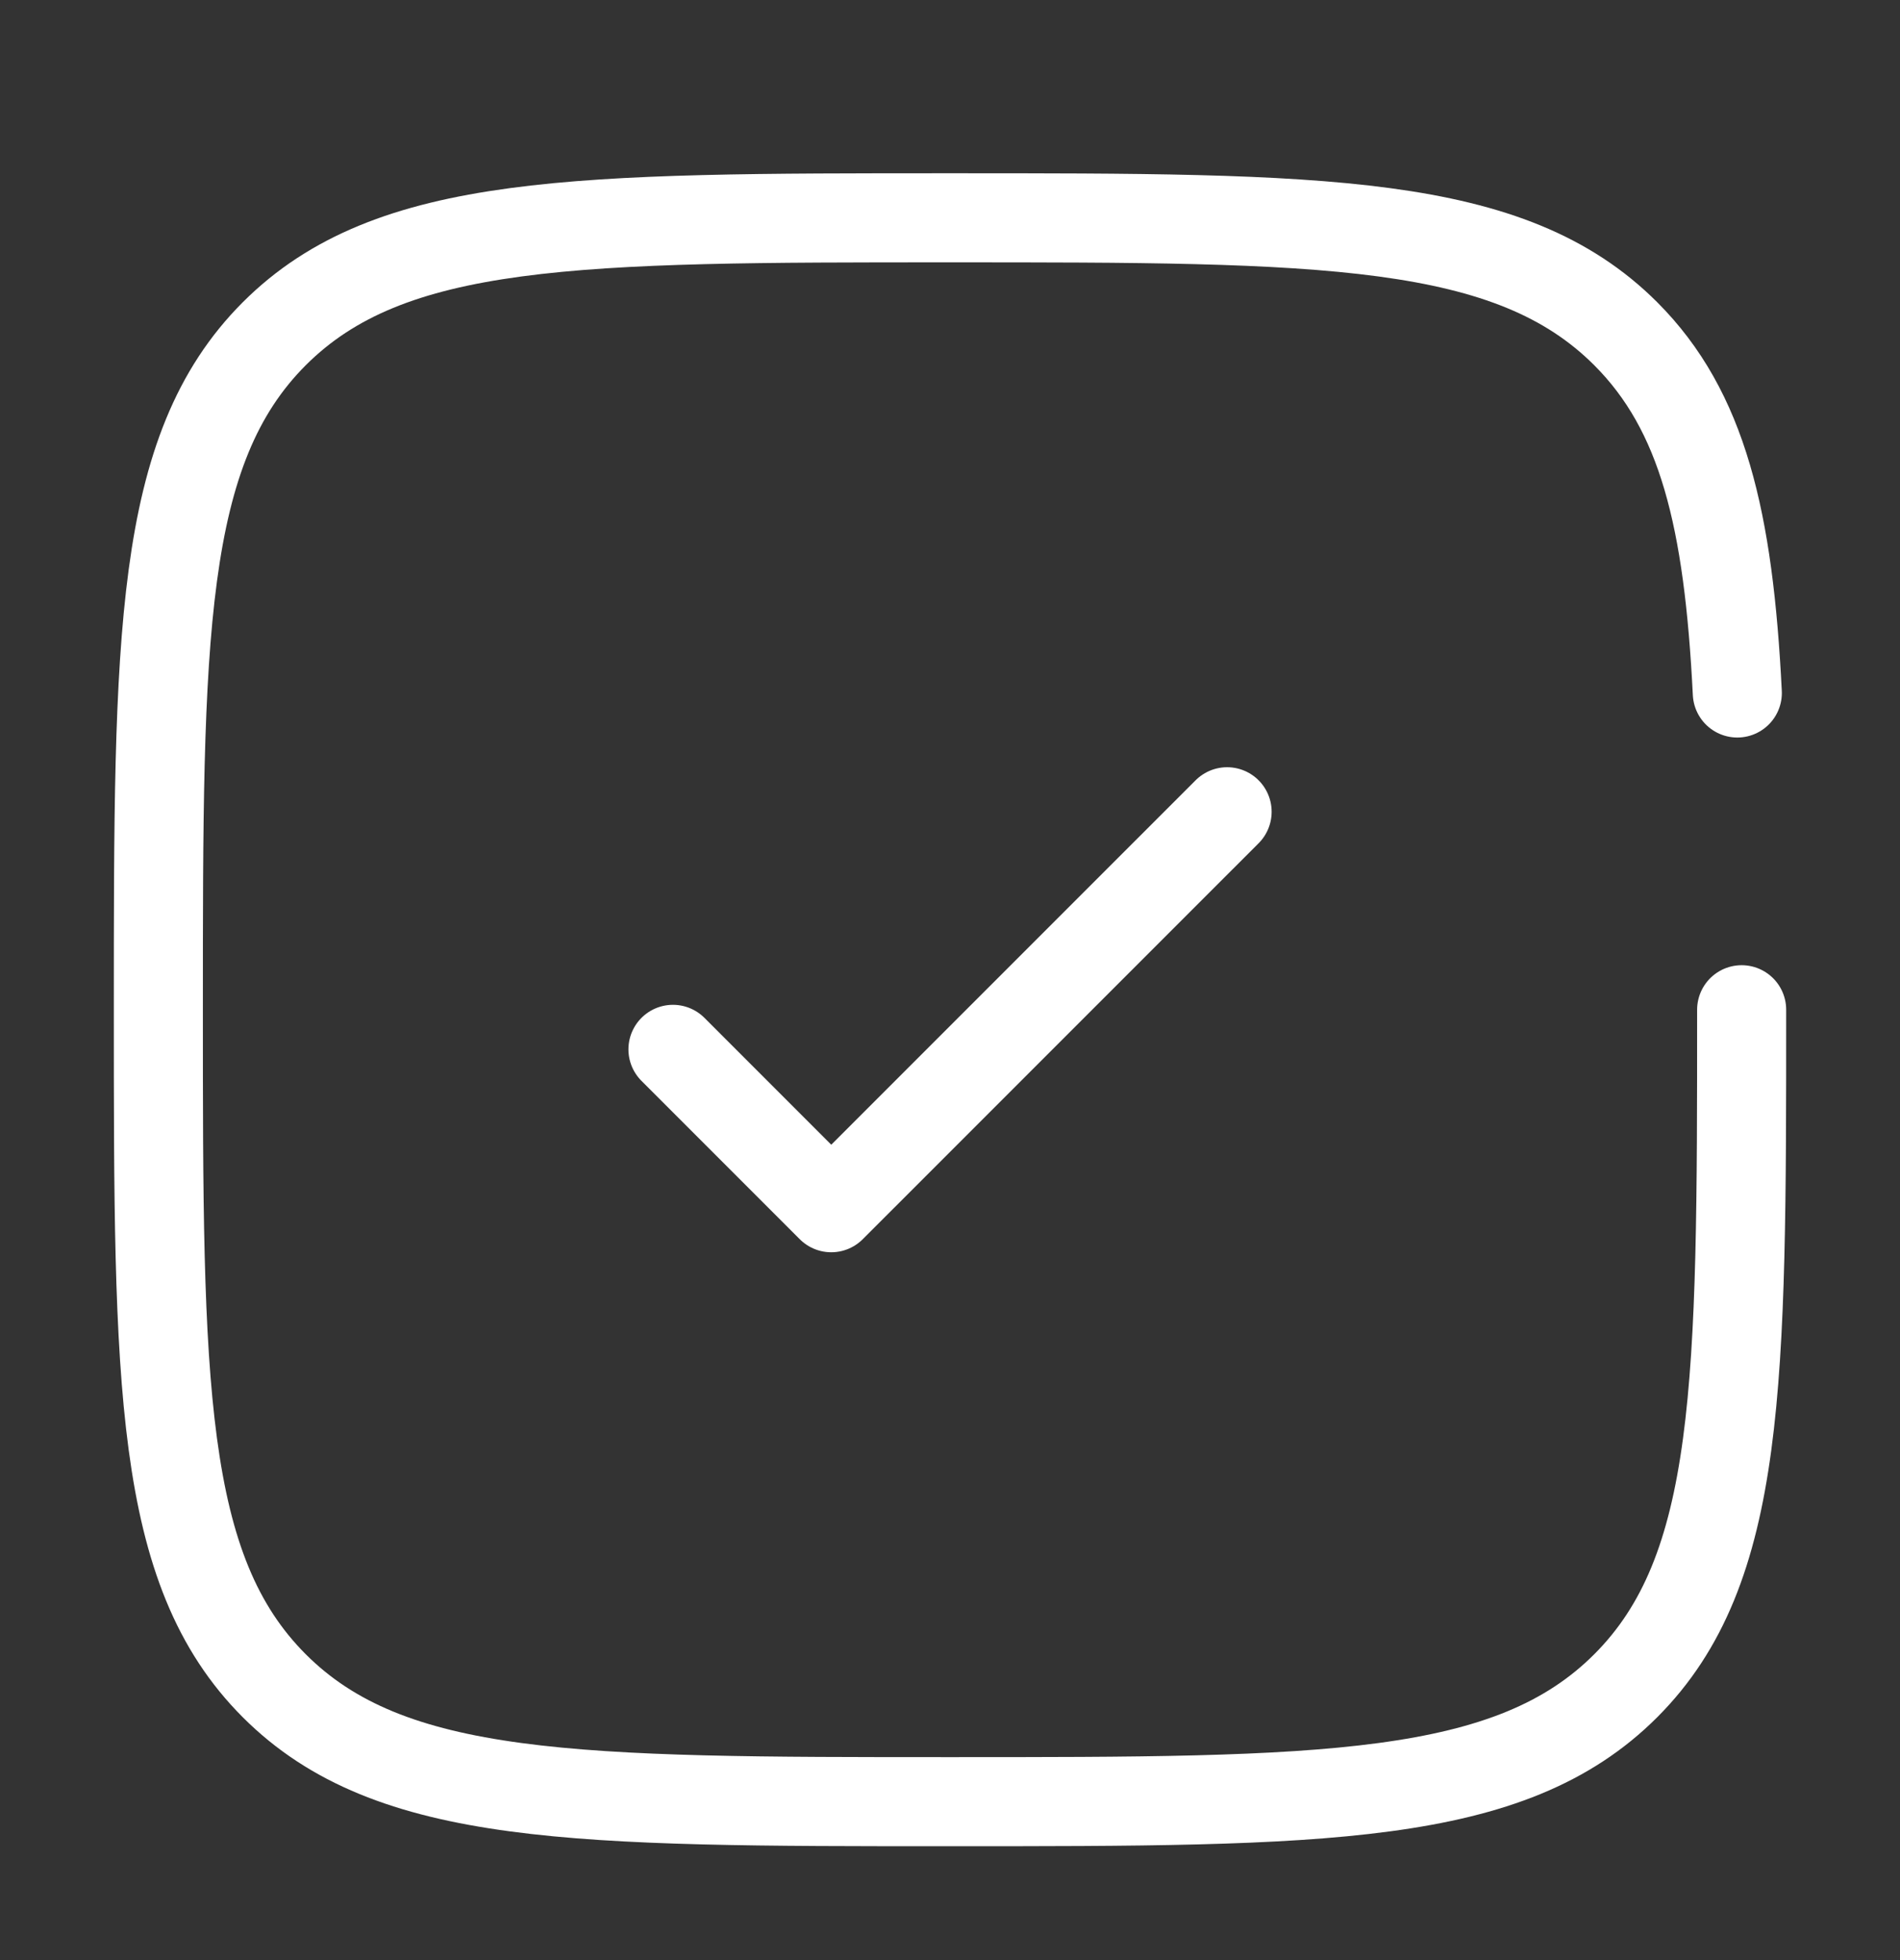 <svg width="32" height="33" viewBox="0 0 32 33" fill="none" xmlns="http://www.w3.org/2000/svg">
<rect x="0" y="0" width="32" height="33" fill="#333333" stroke="none"/>
<path d="M11.334 17.667L14 20.333L20.667 13.667" stroke="white" stroke-width="1.5" stroke-linecap="round" stroke-linejoin="round"/>
<path d="M29.333 17C29.333 23.285 29.333 26.428 27.381 28.381C25.428 30.333 22.285 30.333 16 30.333C9.714 30.333 6.572 30.333 4.619 28.381C2.667 26.428 2.667 23.285 2.667 17C2.667 10.715 2.667 7.572 4.619 5.619C6.572 3.667 9.714 3.667 16 3.667C22.285 3.667 25.428 3.667 27.381 5.619C28.679 6.918 29.114 8.742 29.26 11.667" stroke="white" stroke-width="1.5" stroke-linecap="round"/>
</svg>
